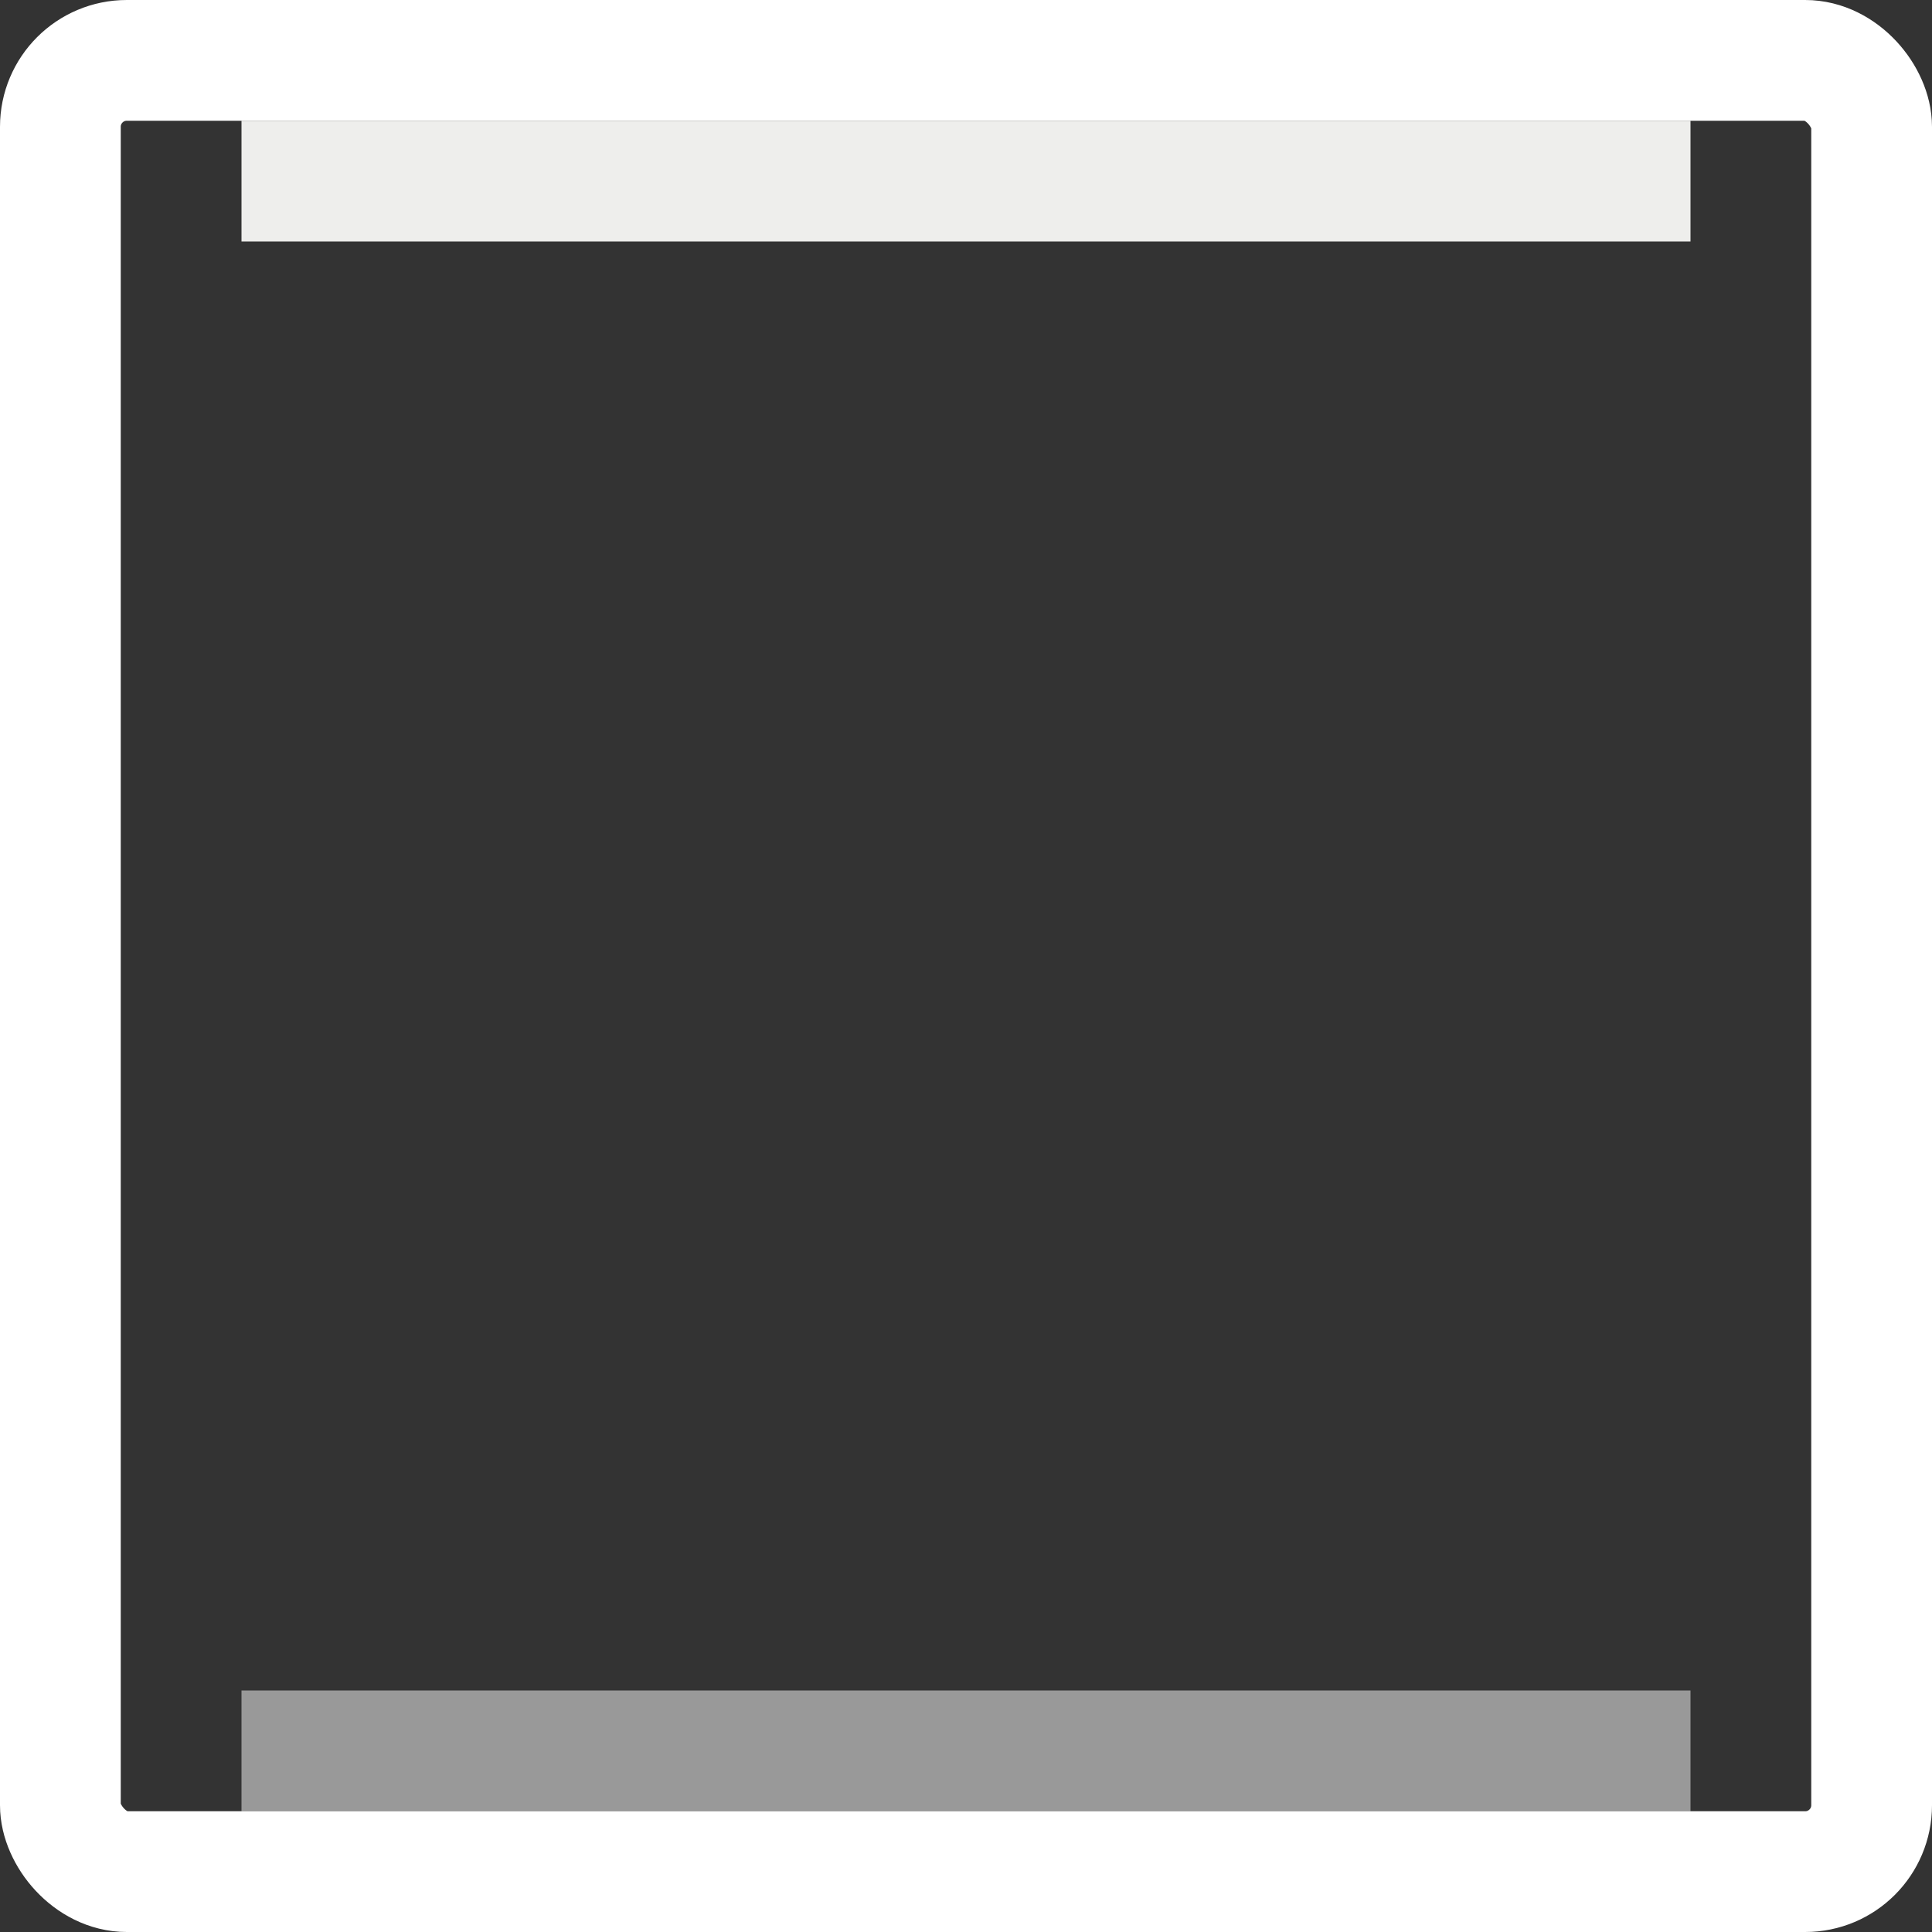 <?xml version="1.0" encoding="UTF-8" standalone="no"?>
<!-- Created with Inkscape (http://www.inkscape.org/) -->

<svg
   xmlns:dc="http://purl.org/dc/elements/1.1/"
   xmlns:cc="http://creativecommons.org/ns#"
   xmlns:rdf="http://www.w3.org/1999/02/22-rdf-syntax-ns#"
   xmlns:svg="http://www.w3.org/2000/svg"
   xmlns="http://www.w3.org/2000/svg"
   xmlns:xlink="http://www.w3.org/1999/xlink"
   xmlns:sodipodi="http://sodipodi.sourceforge.net/DTD/sodipodi-0.dtd"
   xmlns:inkscape="http://www.inkscape.org/namespaces/inkscape"
   width="16px"
   height="16px"
   id="svg7834"
   version="1.1"
   inkscape:version="0.48.3 r9882"
   sodipodi:docname="switch-slider-active-border.svg">
  <rect width="100%" height="100%" fill="#333333" stroke="none"/>
  <defs
     id="defs7836">
    <linearGradient
       inkscape:collect="always"
       xlink:href="#linearGradient5397"
       id="linearGradient6657"
       gradientUnits="userSpaceOnUse"
       gradientTransform="matrix(1.093,0,0,1.399,1085.32,428.888)"
       x1="56.501"
       y1="-152.794"
       x2="56.501"
       y2="-160.75" />
    <linearGradient
       id="linearGradient5397"
       inkscape:collect="always">
      <stop
         id="stop5399"
         offset="0"
         style="stop-color:#eeeeec;stop-opacity:1;" />
      <stop
         id="stop5401"
         offset="1"
         style="stop-color:#ffffff;stop-opacity:1" />
    </linearGradient>
  </defs>
  <sodipodi:namedview
     id="base"
     pagecolor="#ffffff"
     bordercolor="#666666"
     borderopacity="1.0"
     inkscape:pageopacity="0.0"
     inkscape:pageshadow="2"
     inkscape:zoom="22.197802"
     inkscape:cx="8"
     inkscape:cy="8"
     inkscape:current-layer="layer1"
     showgrid="true"
     inkscape:grid-bbox="true"
     inkscape:document-units="px"
     inkscape:window-width="1089"
     inkscape:window-height="662"
     inkscape:window-x="351"
     inkscape:window-y="160"
     inkscape:window-maximized="0" />
  <g
     id="layer1"
     inkscape:label="Layer 1"
     inkscape:groupmode="layer">
    <rect
       ry="0.55"
       rx="0.55"
       y="0.5"
       x="0.5"
       height="15"
       width="15"
       id="rect6048"
       style="fill:none;stroke:#ffffff;stroke-width:1;stroke-linecap:butt;stroke-miterlimit:4;stroke-opacity:1;stroke-dasharray:none;stroke-dashoffset:0;display:inline;enable-background:new" />
    <rect
       y="-14"
       x="1"
       height="12"
       width="1"
       id="rect6052"
       style="fill:#eeeeec;fill-opacity:1;stroke:none;display:inline;enable-background:new"
       transform="matrix(0,1,-1,0,0,0)" />
    <rect
       transform="matrix(0,1,-1,0,0,0)"
       style="opacity:0.5;fill:#ffffff;fill-opacity:1;stroke:none;display:inline;enable-background:new"
       id="rect6082"
       width="1"
       height="12"
       x="14"
       y="-14" />
  </g>
</svg>
